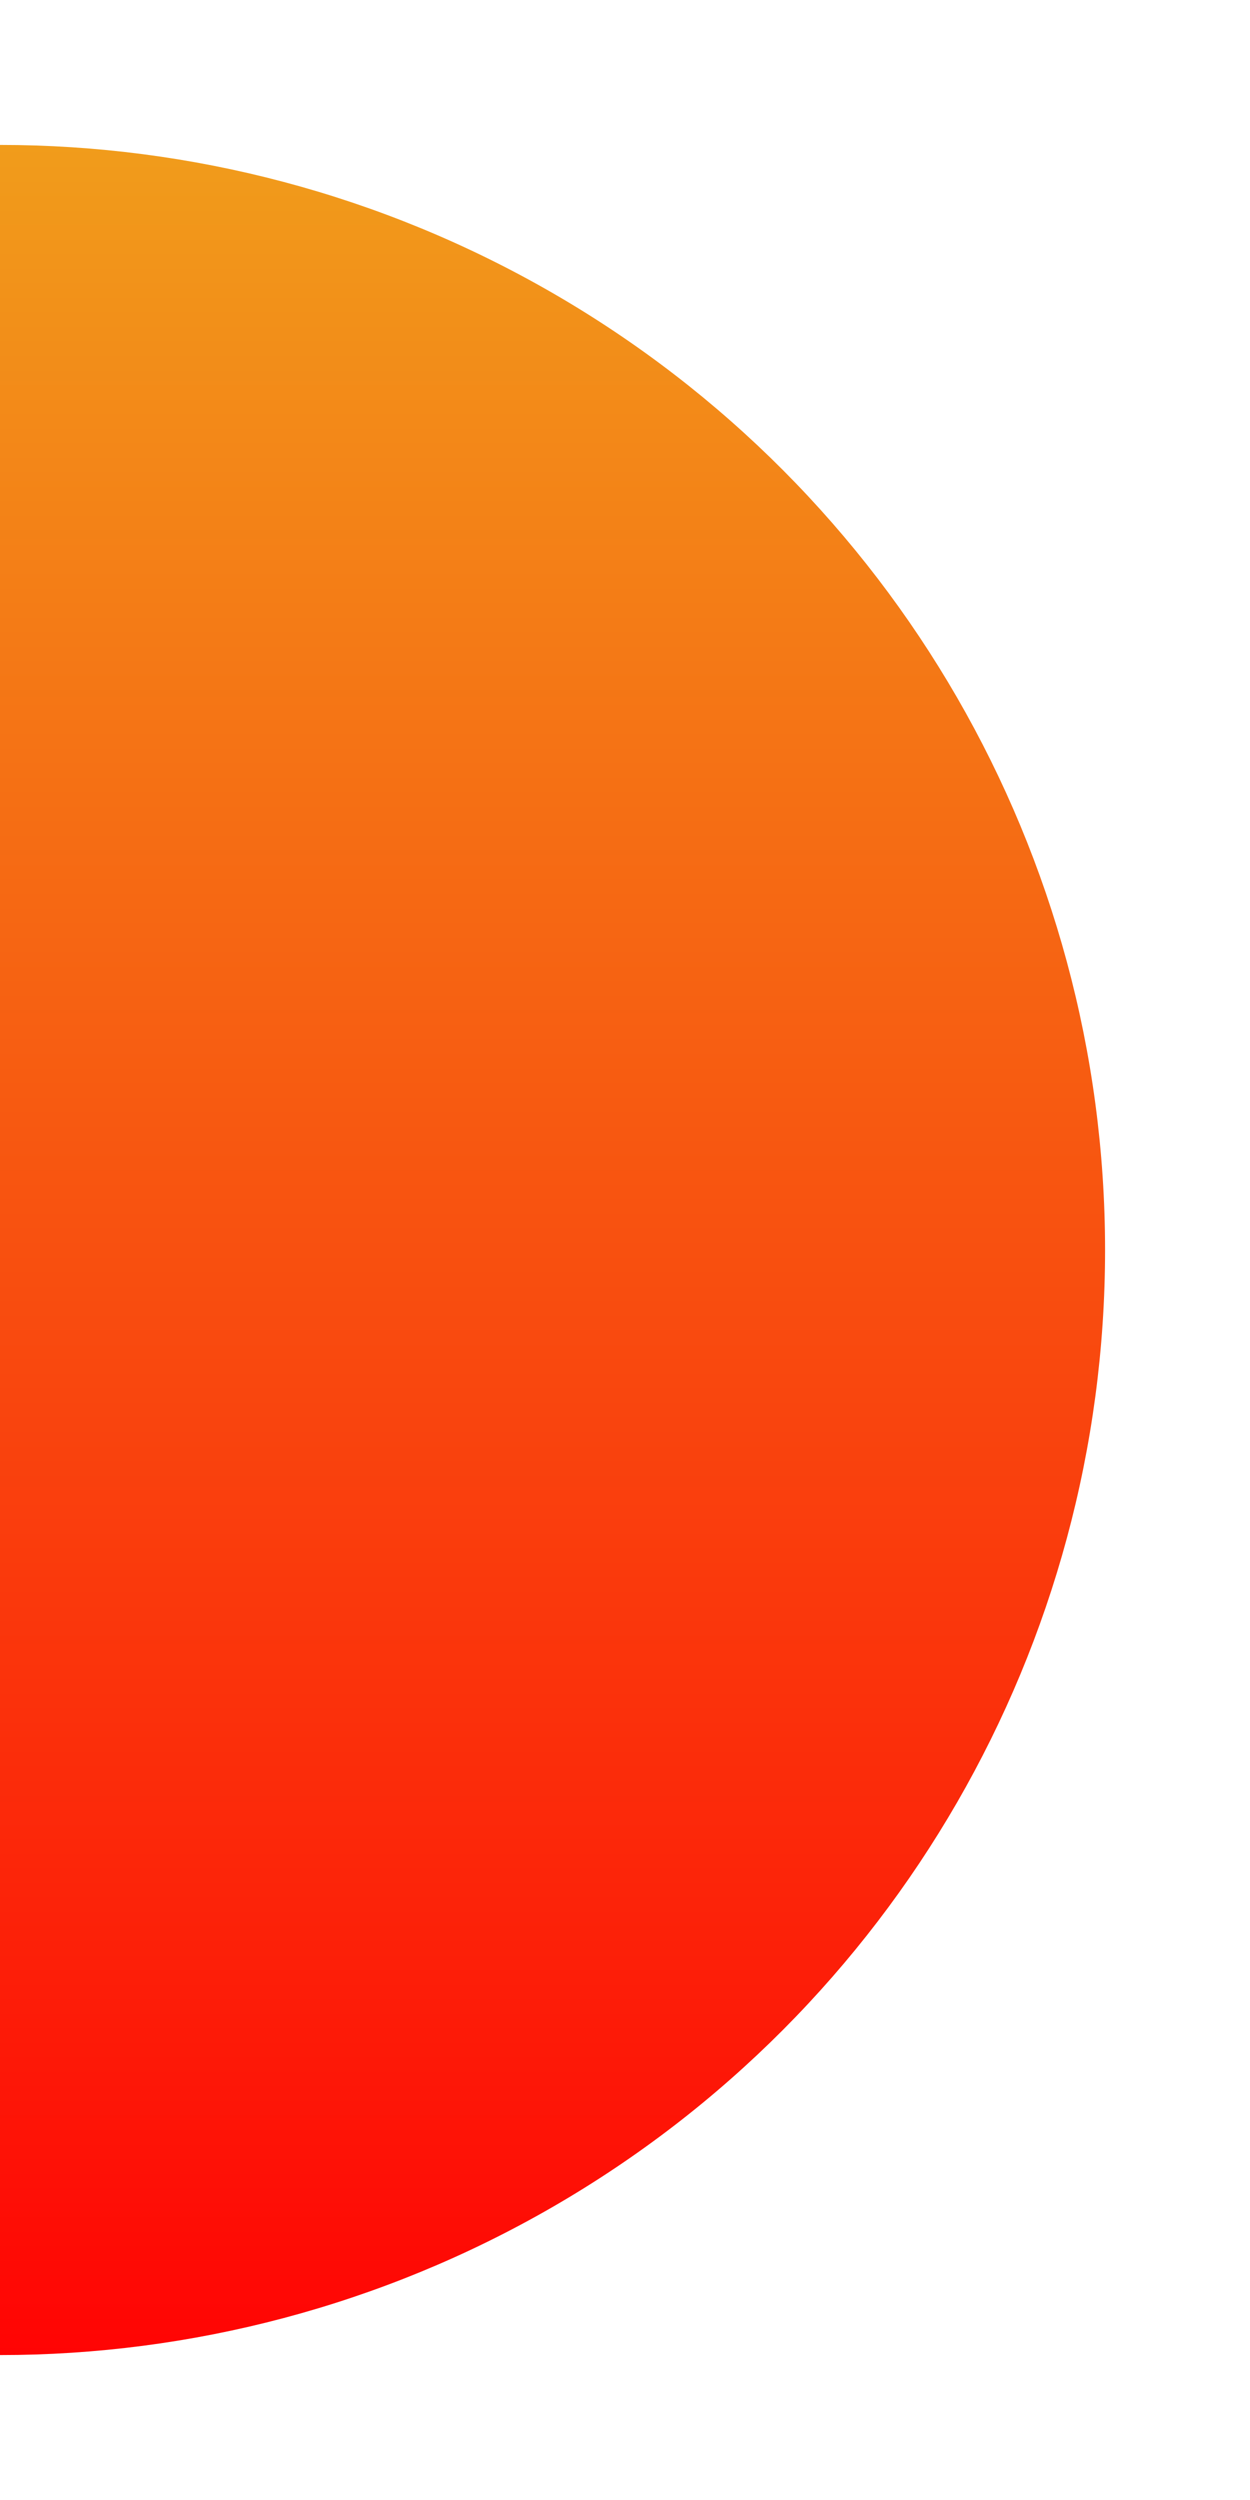 <svg width="276" height="552" viewBox="0 0 276 552" fill="none" xmlns="http://www.w3.org/2000/svg">
<g filter="url(#filter0_f_70_79)">
<circle cy="276" r="244" fill="url(#paint0_linear_70_79)"/>
</g>
<defs>
<filter id="filter0_f_70_79" x="-276" y="0" width="552" height="552" filterUnits="userSpaceOnUse" color-interpolation-filters="sRGB">
<feFlood flood-opacity="0" result="BackgroundImageFix"/>
<feBlend mode="normal" in="SourceGraphic" in2="BackgroundImageFix" result="shape"/>
<feGaussianBlur stdDeviation="16" result="effect1_foregroundBlur_70_79"/>
</filter>
<linearGradient id="paint0_linear_70_79" x1="0" y1="32" x2="0" y2="520" gradientUnits="userSpaceOnUse">
<stop stop-color="#F19C1B"/>
<stop offset="1" stop-color="#FF0404"/>
</linearGradient>
</defs>
</svg>
